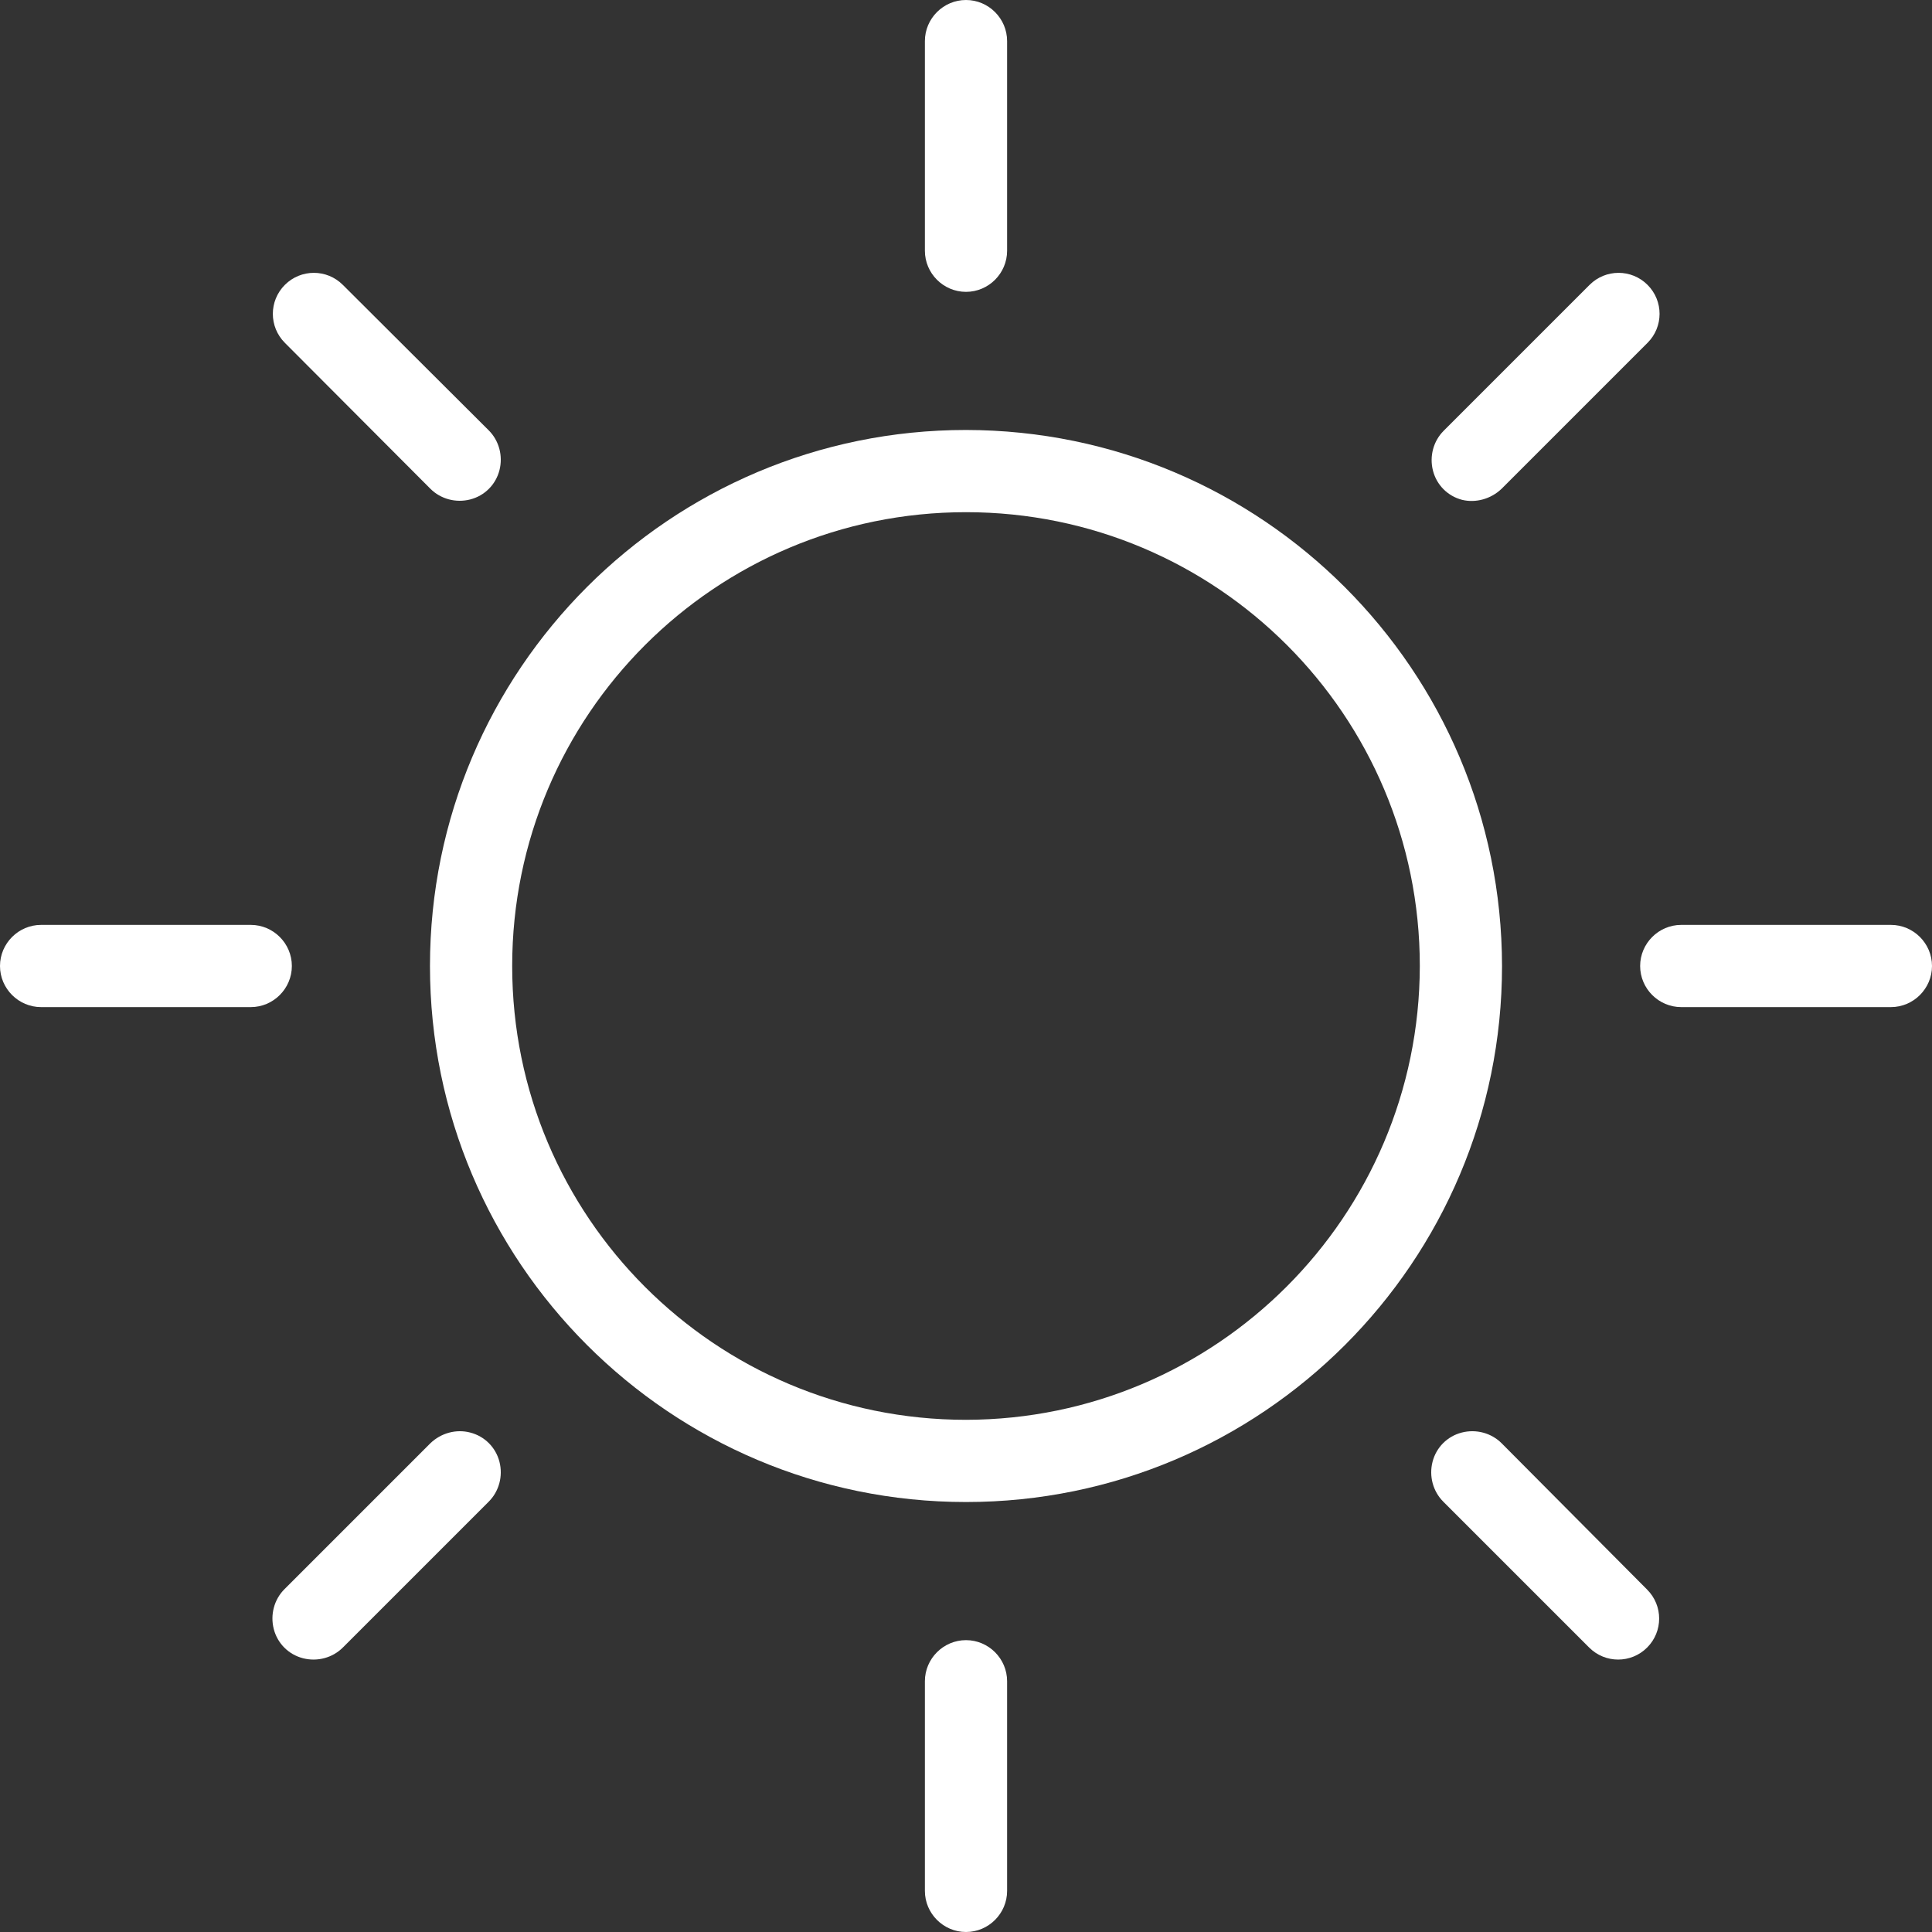<?xml version="1.0" encoding="utf-8"?>
<!-- Generator: Adobe Illustrator 22.1.0, SVG Export Plug-In . SVG Version: 6.00 Build 0)  -->
<svg version="1.1" id="Calque_1" xmlns="http://www.w3.org/2000/svg" xmlns:xlink="http://www.w3.org/1999/xlink" x="0px" y="0px"
	 viewBox="0 0 470 470" style="enable-background:new 0 0 470 470;" xml:space="preserve">
<rect x="0" y="0" width="470" height="470" fill="#333333" stroke="none"/>
<style type="text/css">
	.st0{fill:#FFFFFF;}
</style>
<path class="st0" d="M235,104.6c-72,0-130.4,58.4-130.4,130.4S163,365.4,235,365.4S365.4,307,365.4,235
	C365.3,163,307,104.7,235,104.6z M235,345.4c-61,0-110.4-49.4-110.4-110.4S174,124.6,235,124.6S345.4,174,345.4,235
	C345.3,295.9,295.9,345.3,235,345.4z"/>
<path class="st0" d="M245,61V10c0-5.5-4.5-10-10-10s-10,4.5-10,10v51c0,5.5,4.5,10,10,10S245,66.5,245,61z"/>
<path class="st0" d="M235,399c-5.5,0-10,4.5-10,10v51c0,5.5,4.5,10,10,10s10-4.5,10-10v-51C245,403.5,240.5,399,235,399z"/>
<path class="st0" d="M460,225h-51c-5.5,0-10,4.5-10,10s4.5,10,10,10h51c5.5,0,10-4.5,10-10S465.5,225,460,225z"/>
<path class="st0" d="M71,235c0-5.5-4.5-10-10-10H10c-5.5,0-10,4.5-10,10s4.5,10,10,10h51C66.5,245,71,240.5,71,235z"/>
<path class="st0" d="M365.3,118.9l35.5-35.5c3.9-3.9,3.9-10.2,0-14.1c-3.9-3.9-10.2-3.9-14.1,0l-35.5,35.5c-2.5,2.5-3.5,6.2-2.6,9.7
	c0.9,3.5,3.6,6.2,7.1,7.1C359,122.4,362.7,121.4,365.3,118.9z"/>
<path class="st0" d="M104.7,351.1l-35.5,35.5c-2.5,2.5-3.5,6.2-2.6,9.7s3.6,6.2,7.1,7.1s7.2-0.1,9.7-2.6l35.5-35.5
	c2.5-2.5,3.5-6.2,2.6-9.7c-0.9-3.5-3.6-6.2-7.1-7.1C111,347.6,107.3,348.6,104.7,351.1z"/>
<path class="st0" d="M365.3,351.1c-2.5-2.5-6.2-3.5-9.7-2.6c-3.5,0.9-6.2,3.6-7.1,7.1c-0.9,3.5,0.1,7.2,2.6,9.7l35.5,35.5
	c3.9,3.9,10.2,3.9,14.1,0c3.9-3.9,3.9-10.2,0-14.1L365.3,351.1z"/>
<path class="st0" d="M104.7,118.9c2.5,2.5,6.2,3.5,9.7,2.6c3.5-0.9,6.2-3.6,7.1-7.1c0.9-3.5-0.1-7.2-2.6-9.7L83.4,69.3
	c-3.9-3.9-10.2-3.9-14.1,0c-3.9,3.9-3.9,10.2,0,14.1L104.7,118.9z"/>
</svg>
